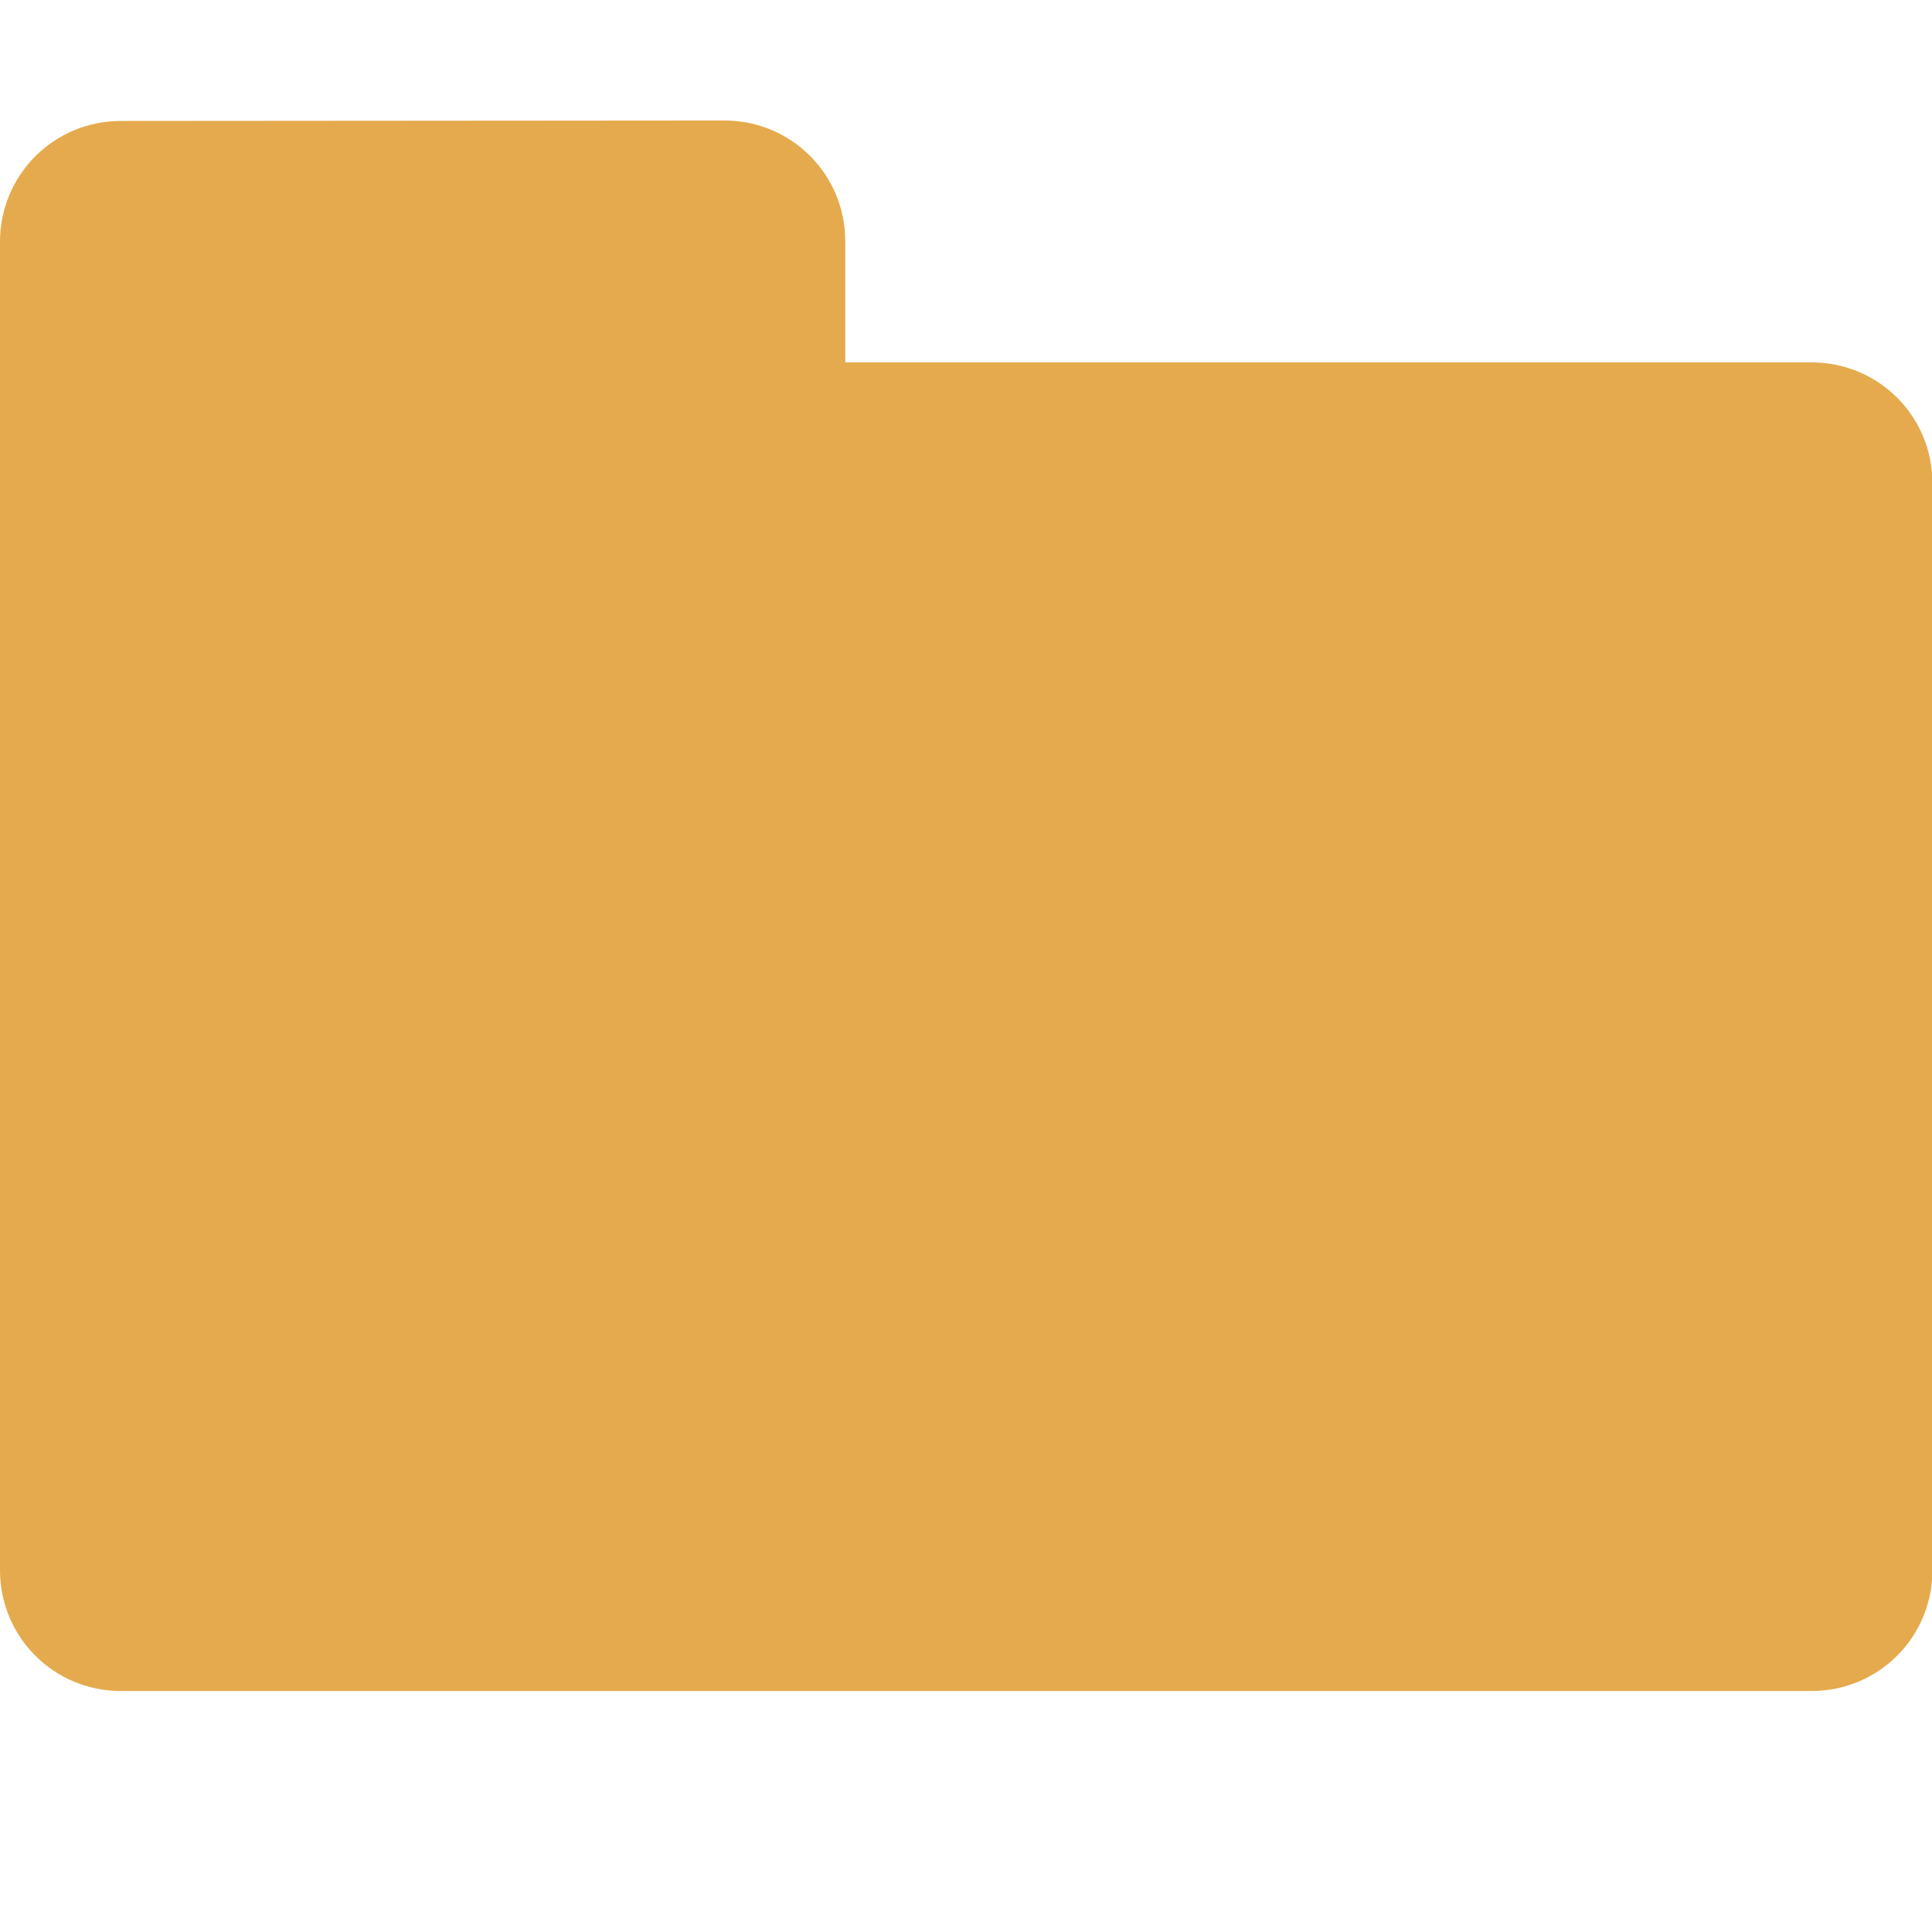 <?xml version="1.0" encoding="UTF-8"?>
<svg width="16" height="16" version="1.1" viewBox="0 0 4.233 4.233" xmlns="http://www.w3.org/2000/svg">
    <path d="m0.265 0.265c-0.147 0-0.265 0.118-0.265 0.265v2.91c0 0.147 0.118 0.265 0.265 0.265h3.704c0.147 0 0.265-0.118 0.265-0.265v-2.381c0-0.147-0.118-0.265-0.265-0.265h-2.117v-0.265c0-0.147-0.118-0.265-0.265-0.265z" fill="#e5aa4d" stop-color="#000000" style="paint-order:normal"/>
</svg>
